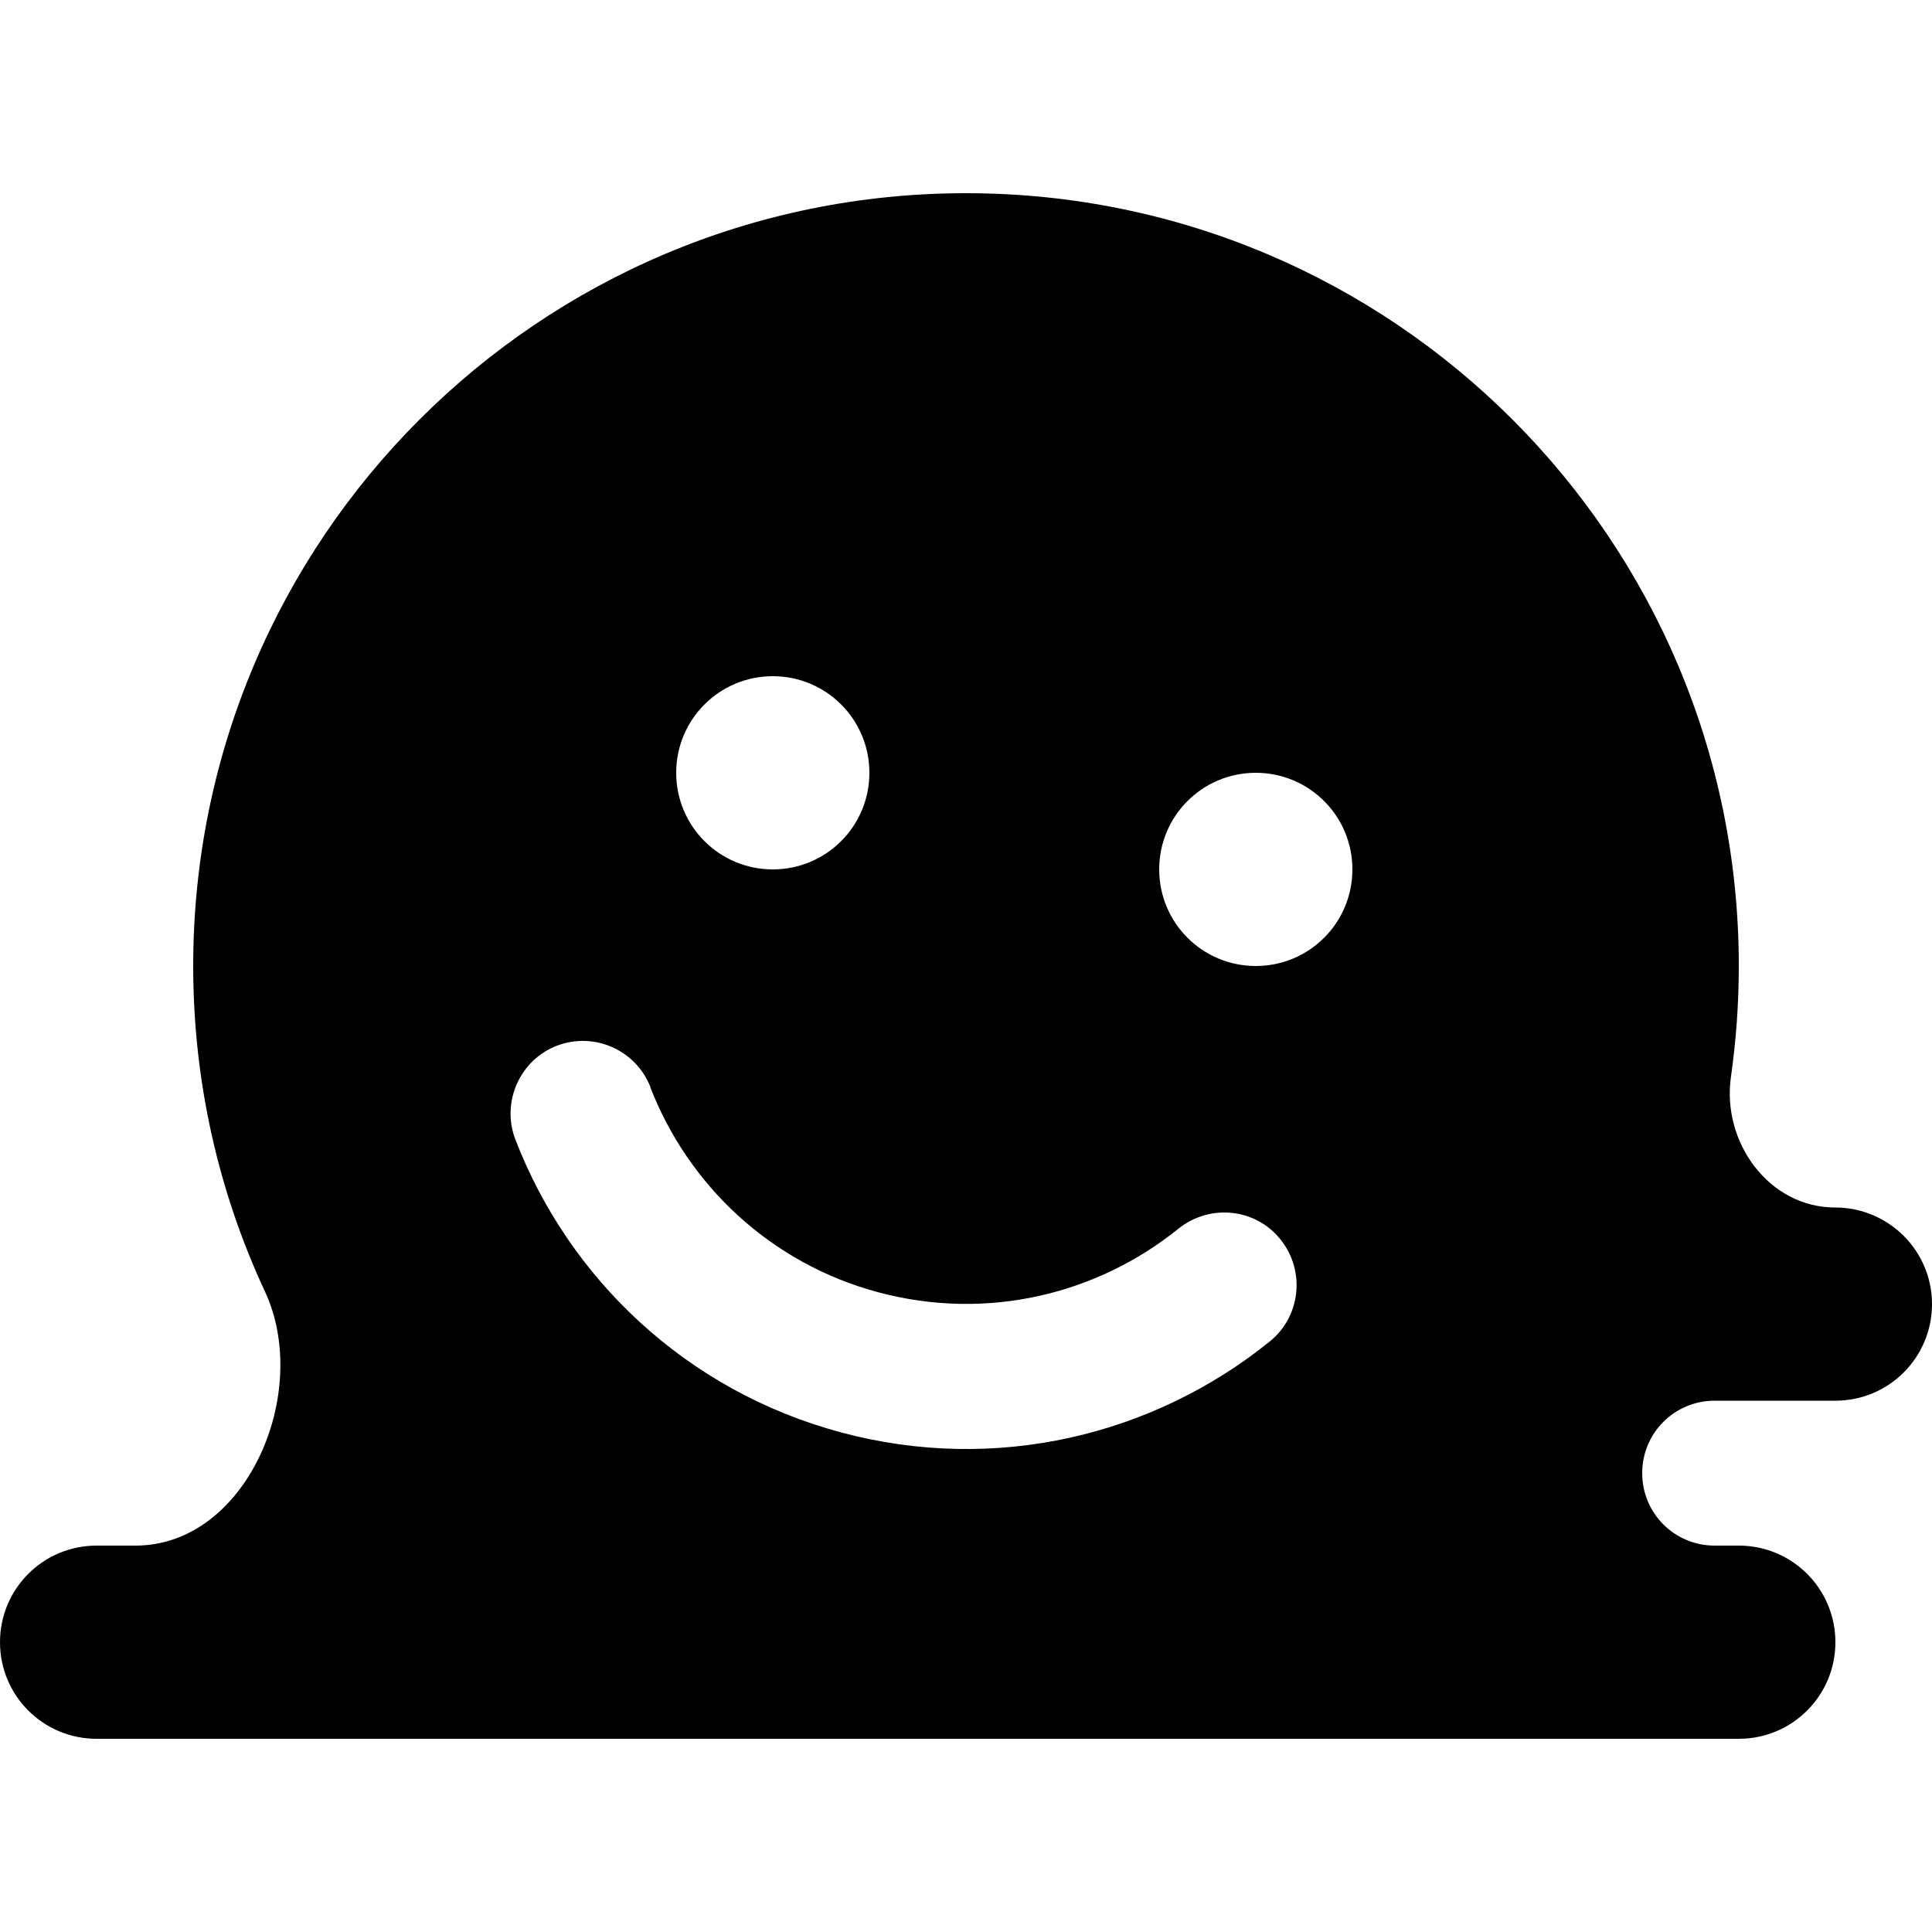 <svg xmlns="http://www.w3.org/2000/svg" viewBox="0 0 640 640"><!--! Font Awesome Pro 7.0.0 by @fontawesome - https://fontawesome.com License - https://fontawesome.com/license (Commercial License) Copyright 2025 Fonticons, Inc. --><path fill="currentColor" d="M573.4 356.7C570.3 378.4 586 400 607.9 400C625.6 400 640 414.3 640 432C640 449.7 625.7 464 608 464L568 464C554.7 464 544 474.7 544 488C544 501.3 554.7 512 568 512L576 512C593.7 512 608 526.3 608 544C608 561.7 593.7 576 576 576L32 576C14.3 576 0 561.7 0 544C0 526.3 14.3 512 32 512L44.9 512C81.7 512 103.3 461.3 87.8 427.9C72.5 395.1 64 358.5 64 320C64 178.6 178.6 64 320 64C461.4 64 576 178.6 576 320C576 332.5 575.1 344.7 573.4 356.7zM215.5 360.2C210.7 347.8 196.8 341.7 184.5 346.4C172.2 351.1 166 365.1 170.7 377.4C188.4 423.4 227.2 460.7 278.6 474.5C330 488.3 382.2 475.4 420.6 444.4C430.9 436.1 432.5 421 424.2 410.6C415.9 400.2 400.8 398.7 390.4 407C363.4 428.8 326.9 437.7 291 428.1C255.1 418.5 227.9 392.4 215.4 360.1zM288 256C288 238.3 273.7 224 256 224C238.3 224 224 238.3 224 256C224 273.7 238.3 288 256 288C273.7 288 288 273.7 288 256zM416 320C433.7 320 448 305.7 448 288C448 270.3 433.7 256 416 256C398.3 256 384 270.3 384 288C384 305.7 398.3 320 416 320z"/></svg>